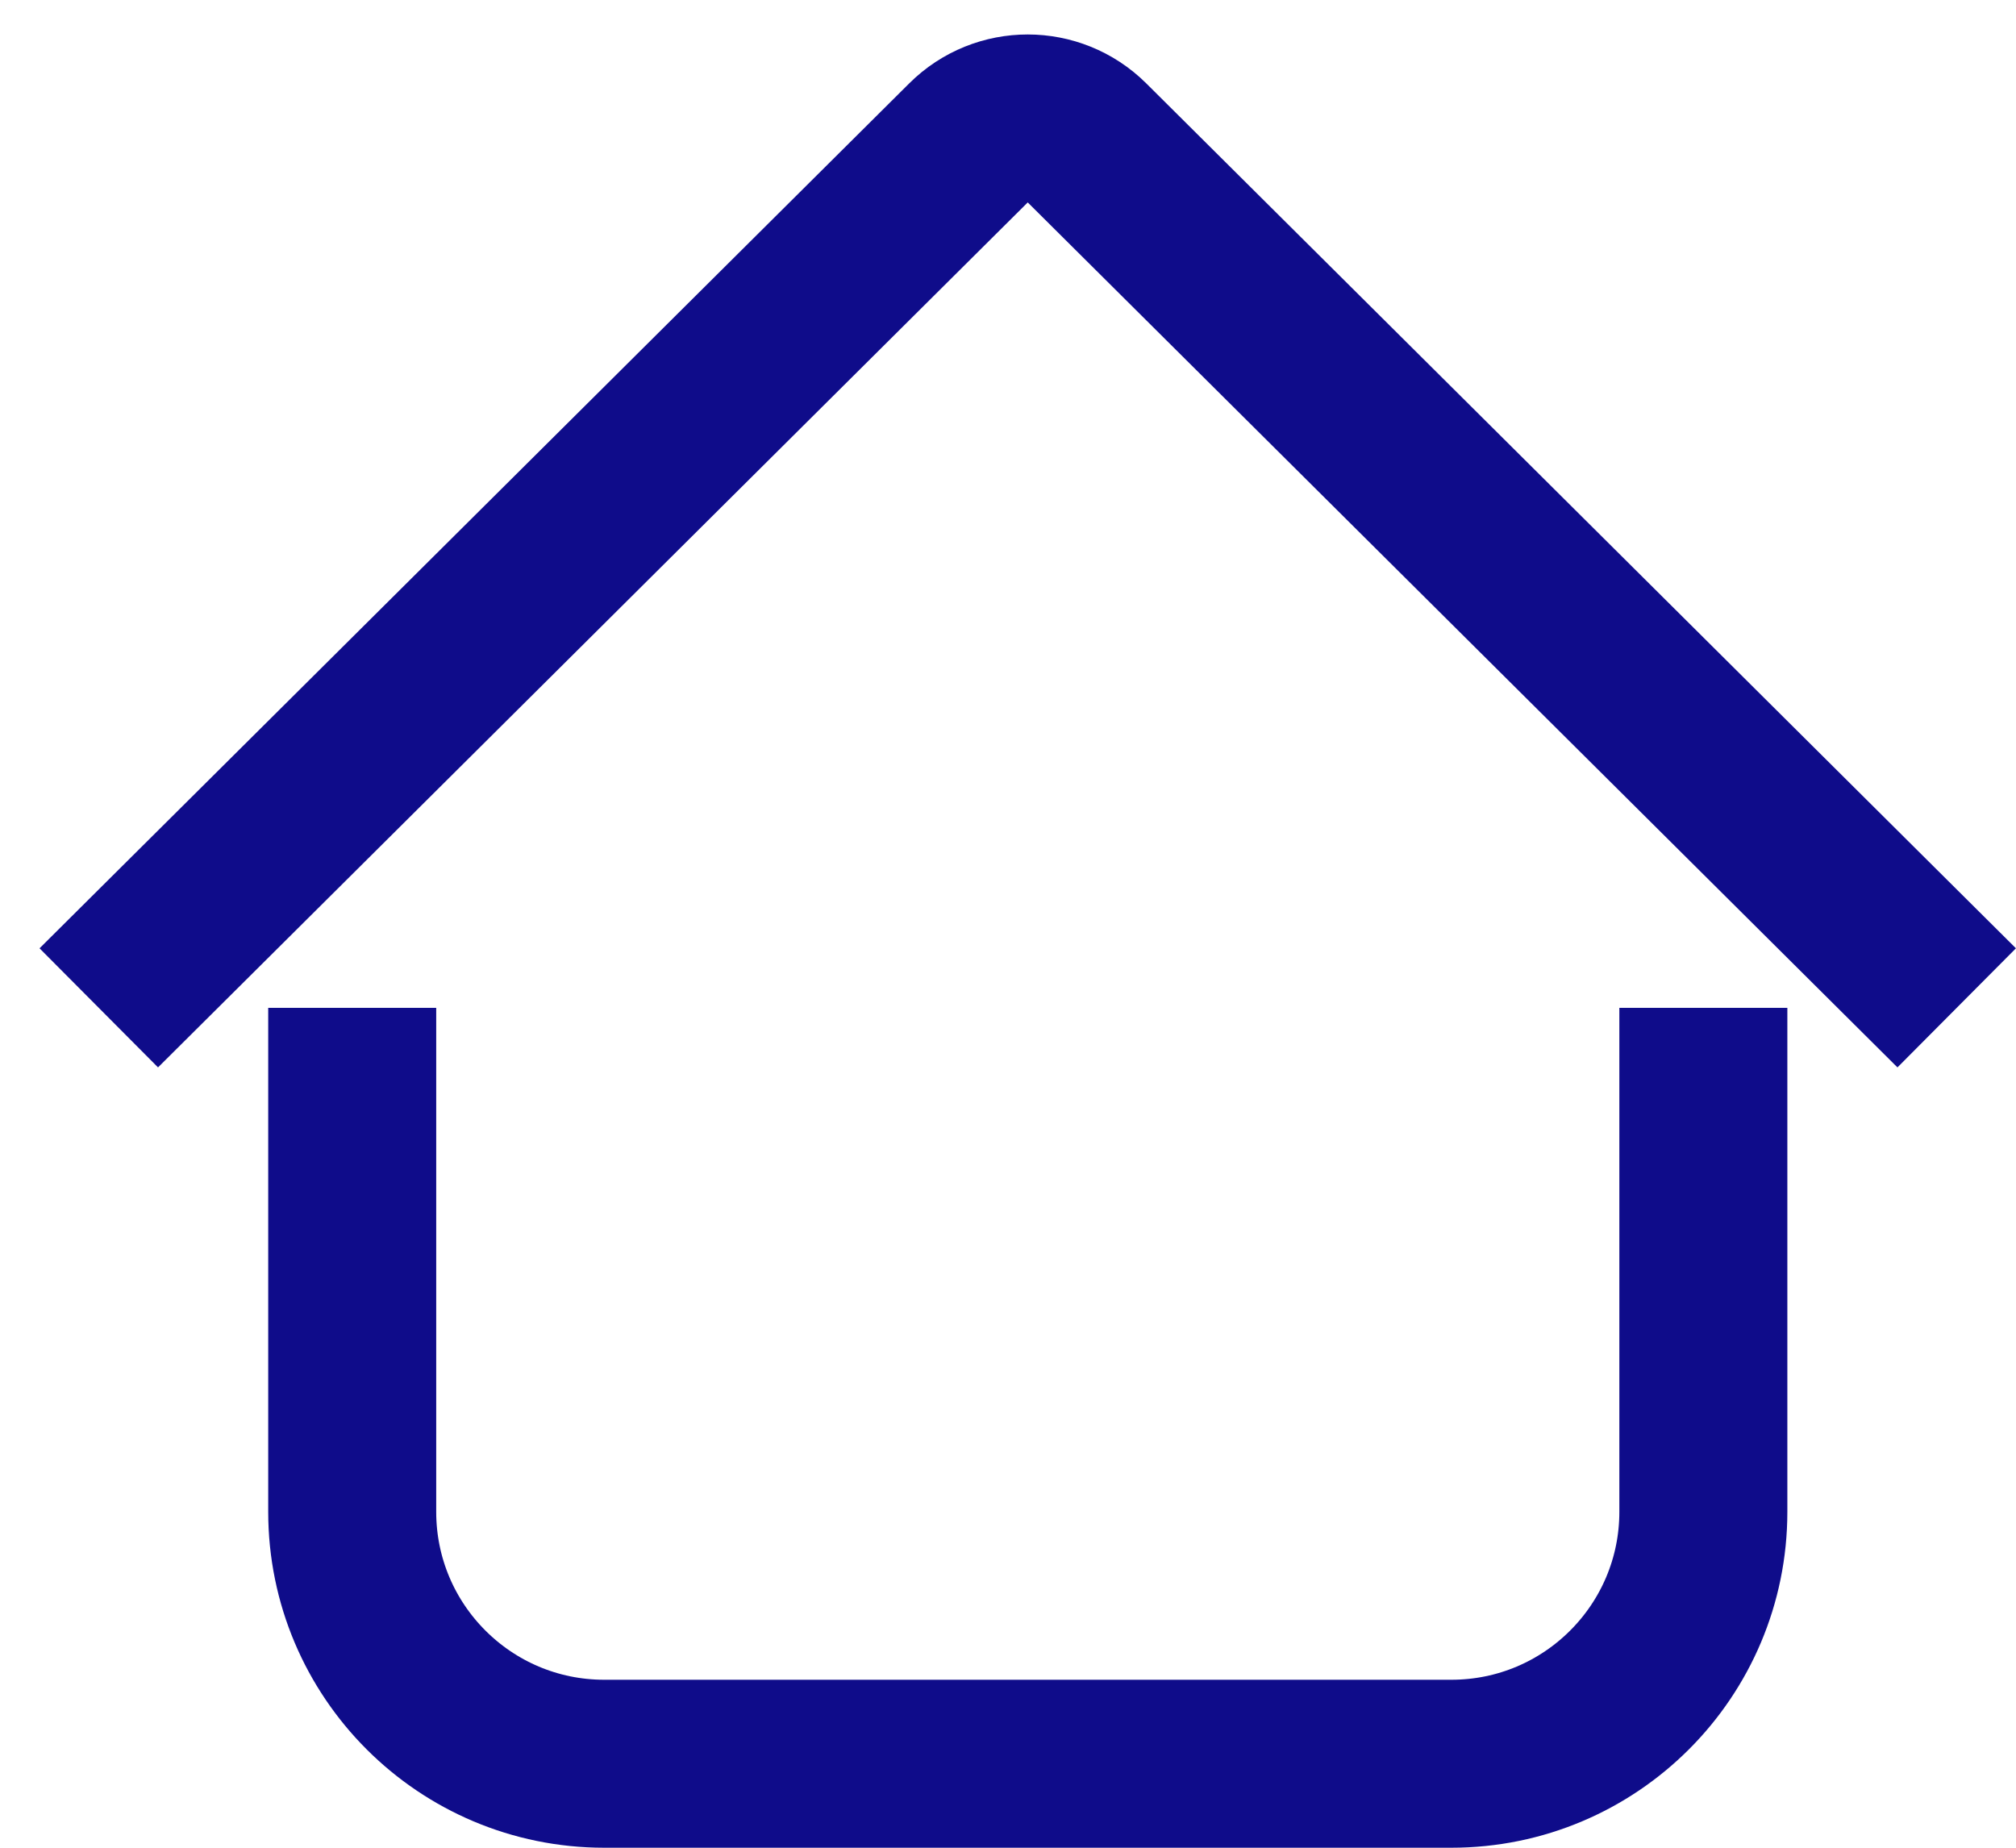 <svg width="24" height="22" viewBox="0 0 24 22" fill="none" xmlns="http://www.w3.org/2000/svg">
<path d="M1.176 12L11.53 1.701C11.92 1.313 12.551 1.314 12.941 1.702C16.83 5.571 19.216 7.944 23.294 12" stroke="#0F0C8A" stroke-width="2"/>
<path d="M4.193 12V18C4.193 19.657 5.536 21 7.193 21H17.278C18.935 21 20.278 19.657 20.278 18V12" stroke="#0F0C8A" stroke-width="2"/>
</svg>
